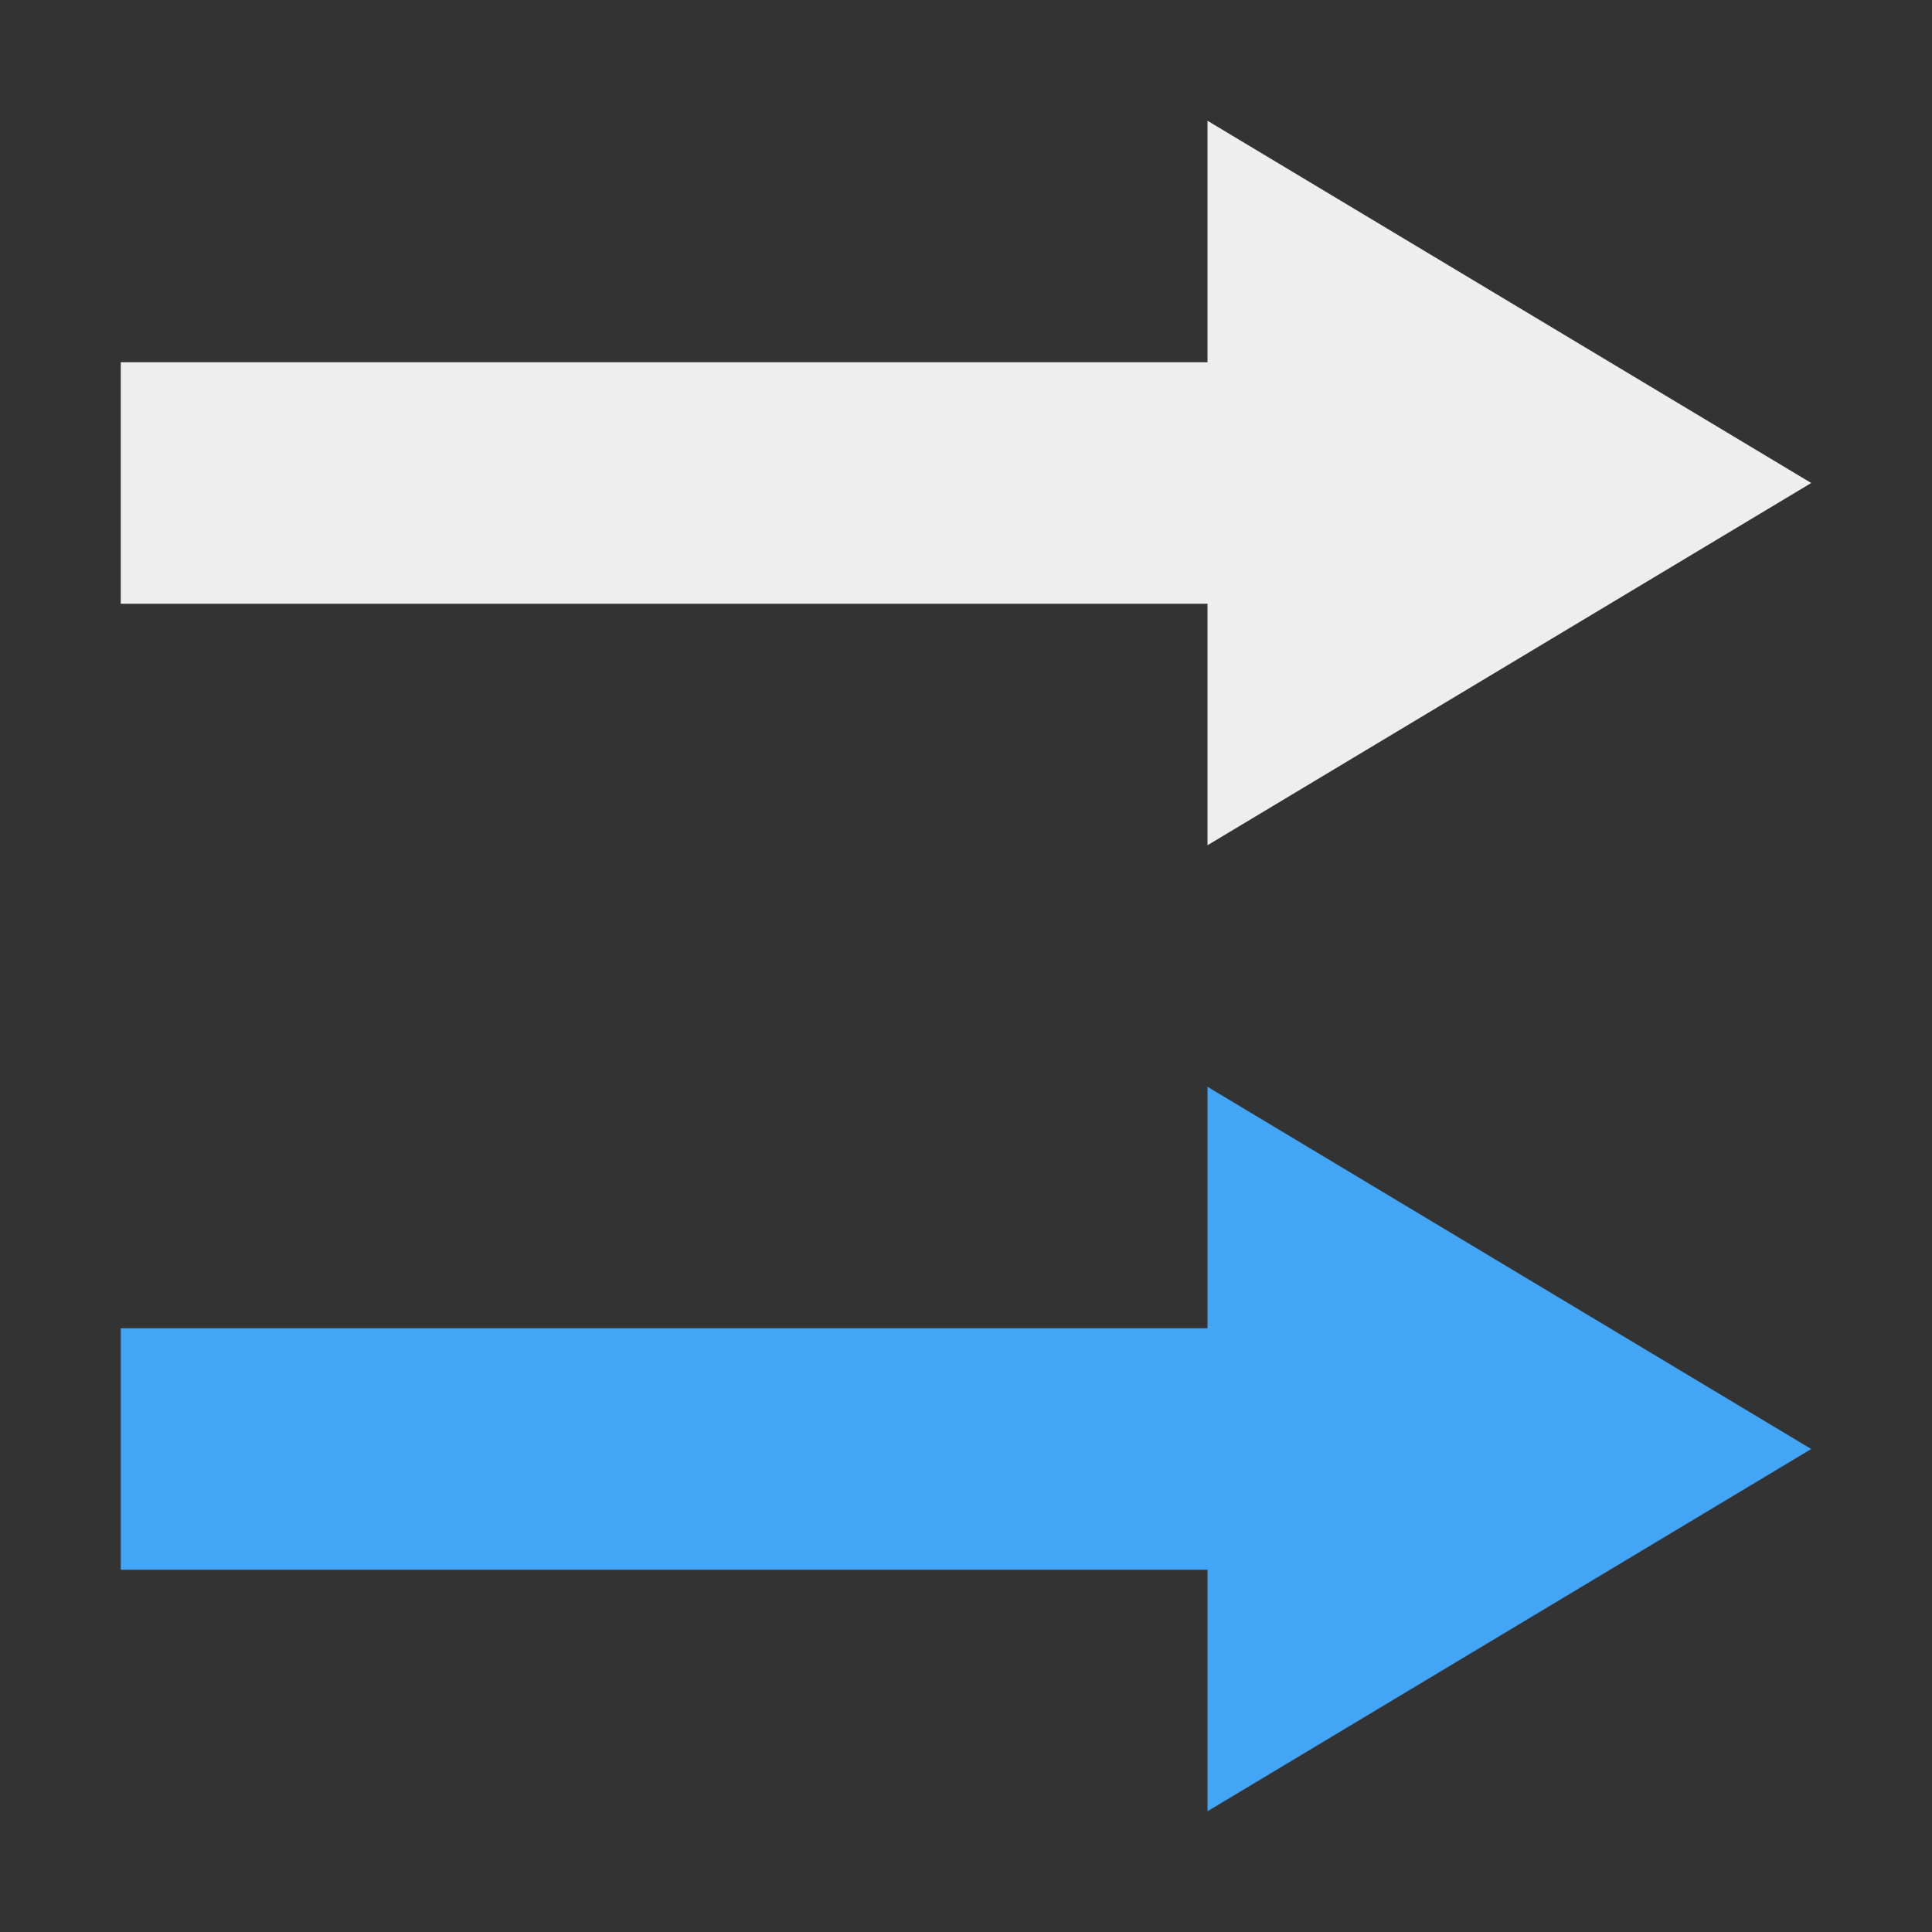 <svg xmlns="http://www.w3.org/2000/svg" xmlns:xlink="http://www.w3.org/1999/xlink" width="16" height="16" version="1.1" viewBox="0 0 16 16"><rect x="0" y="0" width="16" height="16" fill="#333333" stroke="none"/><g id="surface1"><defs><style id="current-color-scheme" type="text/css">.ColorScheme-Text{color:#eee}</style></defs><path style="fill:currentColor" d="M 10 1 L 10 3 L 1 3 L 1 5 L 10 5 L 10 7 L 15 4 Z M 10 1" class="ColorScheme-Text"/><path style="stroke:none;fill-rule:nonzero;fill:#42a5f5;fill-opacity:1" d="M 10 9 L 10 11 L 1 11 L 1 13 L 10 13 L 10 15 L 15 12 Z M 10 9"/></g></svg>